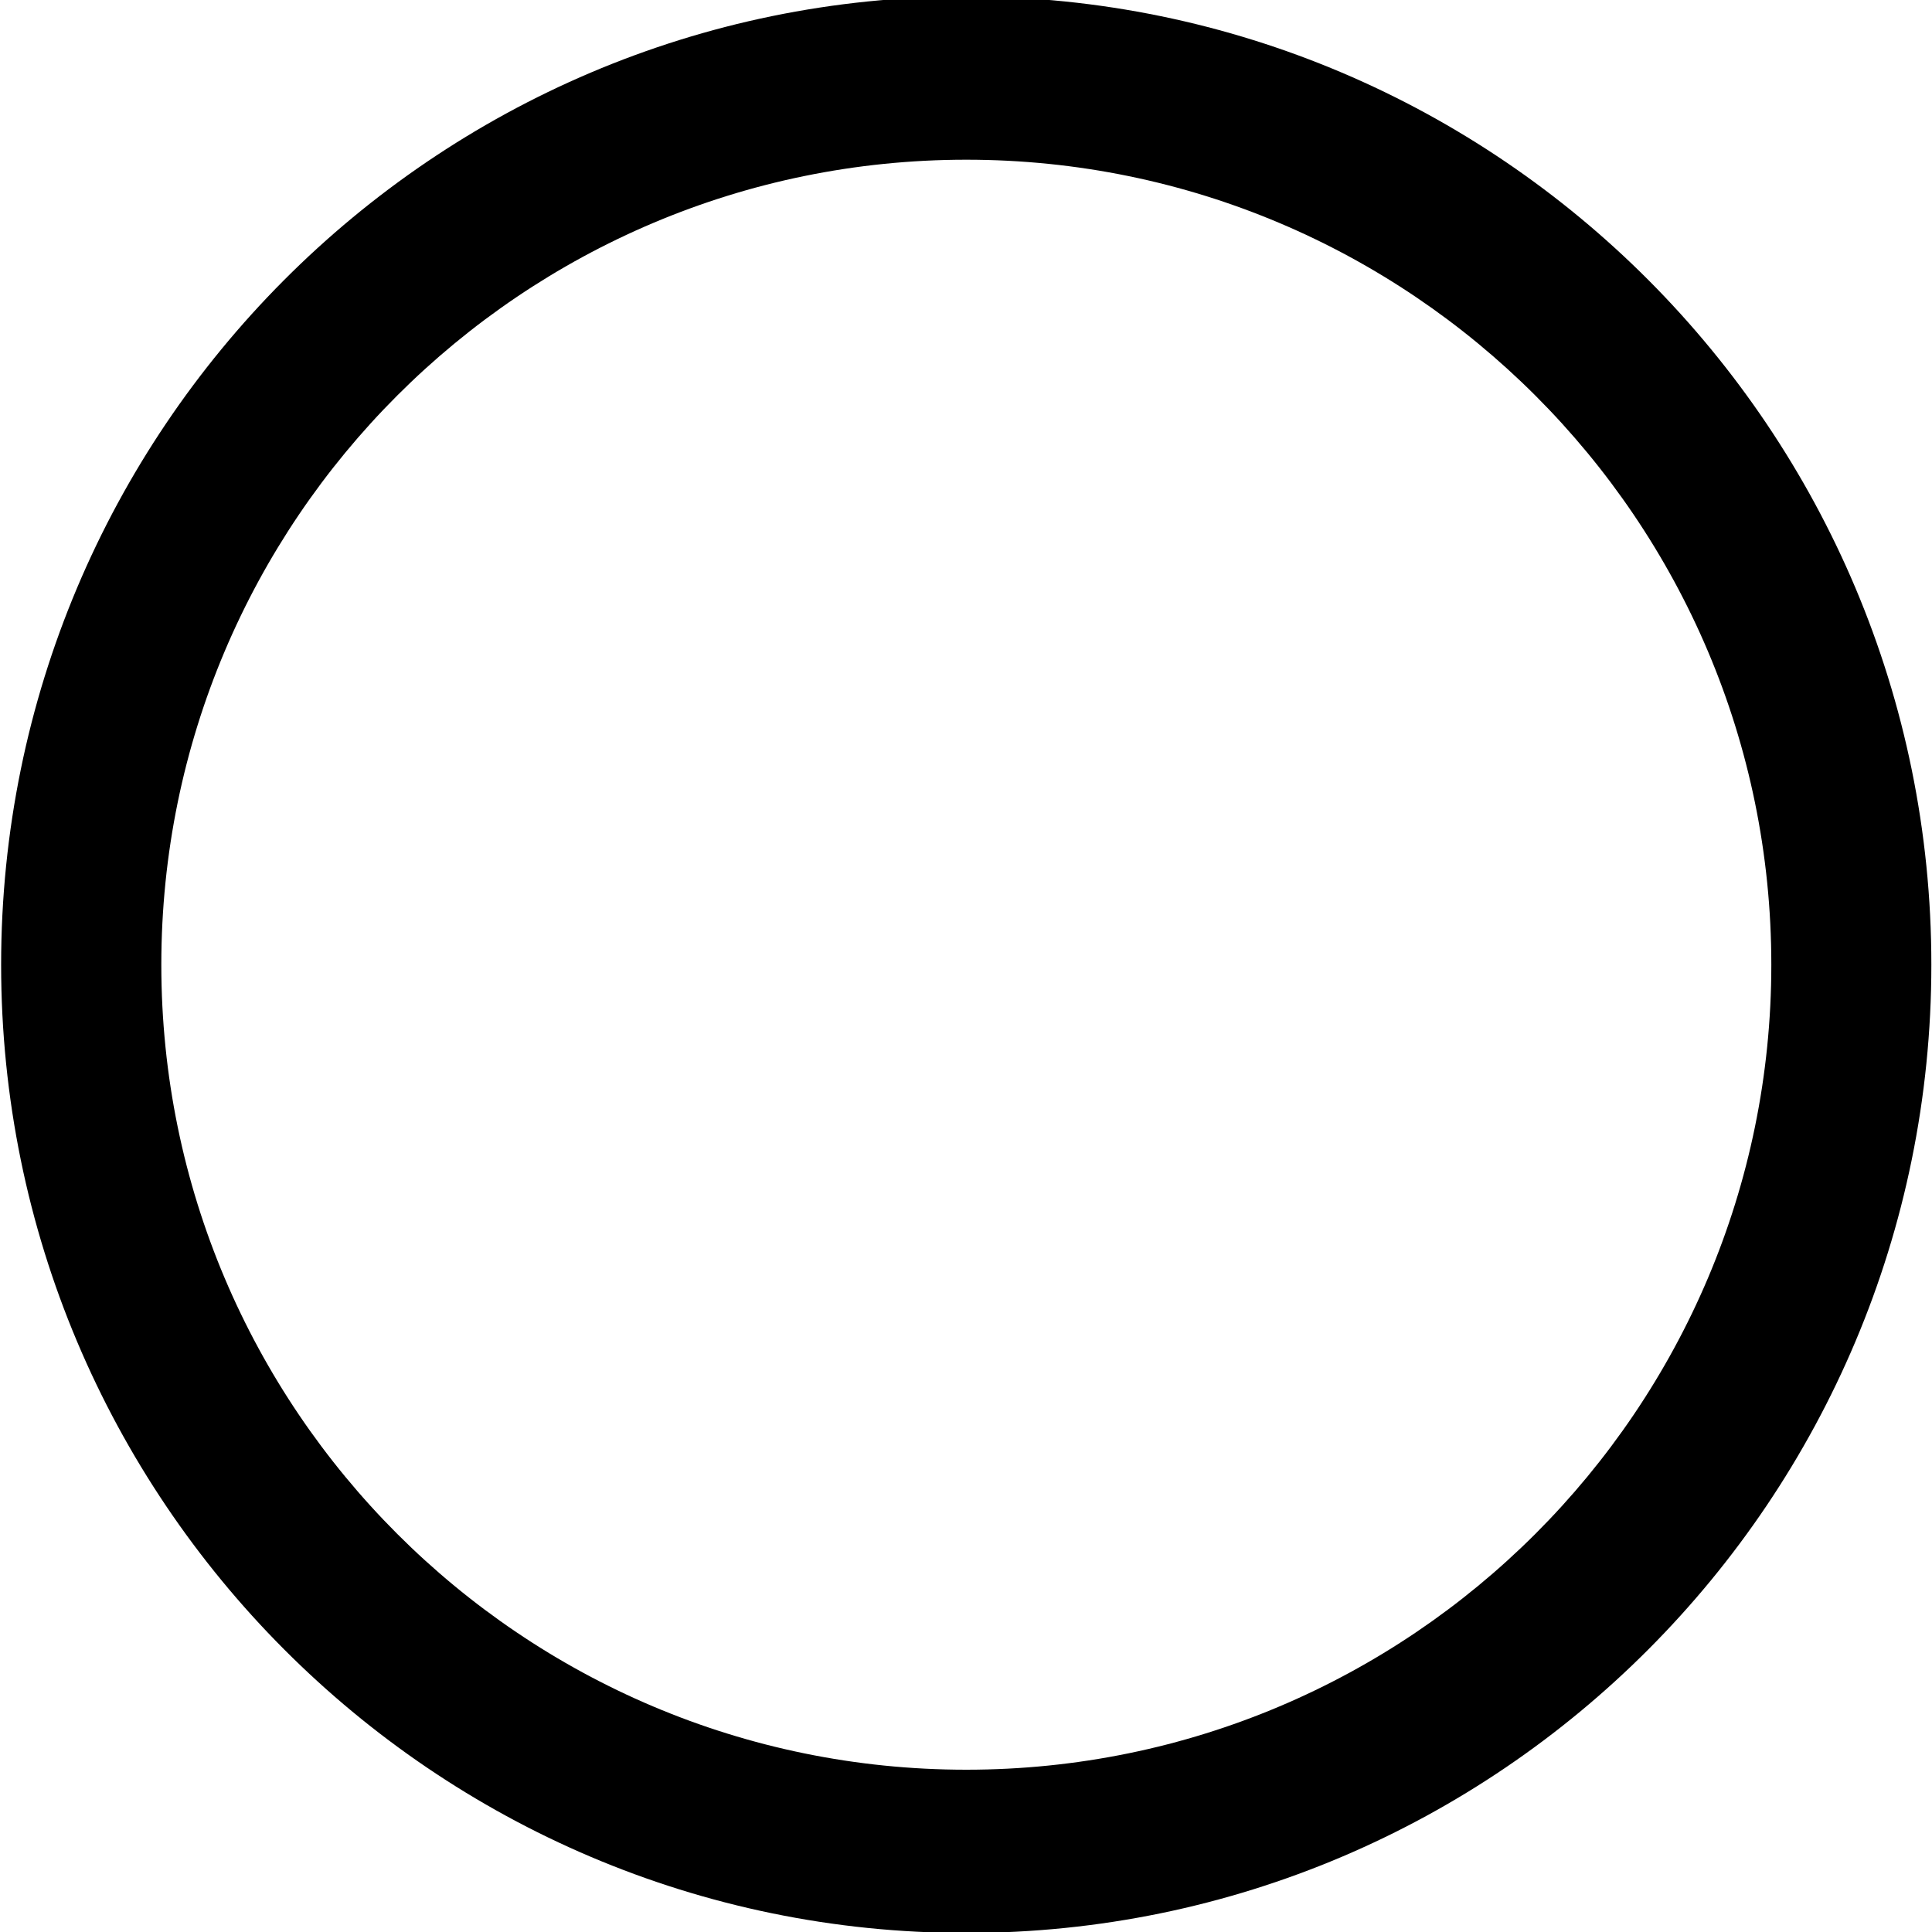 <svg width="100%" height="100%" viewBox="0 0 12 12" version="1.1" xmlns="http://www.w3.org/2000/svg" xmlns:xlink="http://www.w3.org/1999/xlink" xml:space="preserve" xmlns:serif="http://www.serif.com/" style="fill-rule:evenodd;clip-rule:evenodd;stroke-linejoin:round;stroke-miterlimit:1.414;">
    <path fill="#000000" d="M6.002,-0.022C9.31,-0.022 11.996,2.673 11.996,5.992C11.996,9.311 9.31,12.006 6.002,12.006C2.693,12.006 0.007,9.311 0.007,5.992C0.007,2.673 2.693,-0.022 6.002,-0.022ZM6.002,0.992C8.761,0.992 11.002,3.232 11.002,5.992C11.002,8.752 8.761,10.992 6.002,10.992C3.242,10.992 1.002,8.752 1.002,5.992C1.002,3.232 3.242,0.992 6.002,0.992Z"/>
</svg>
